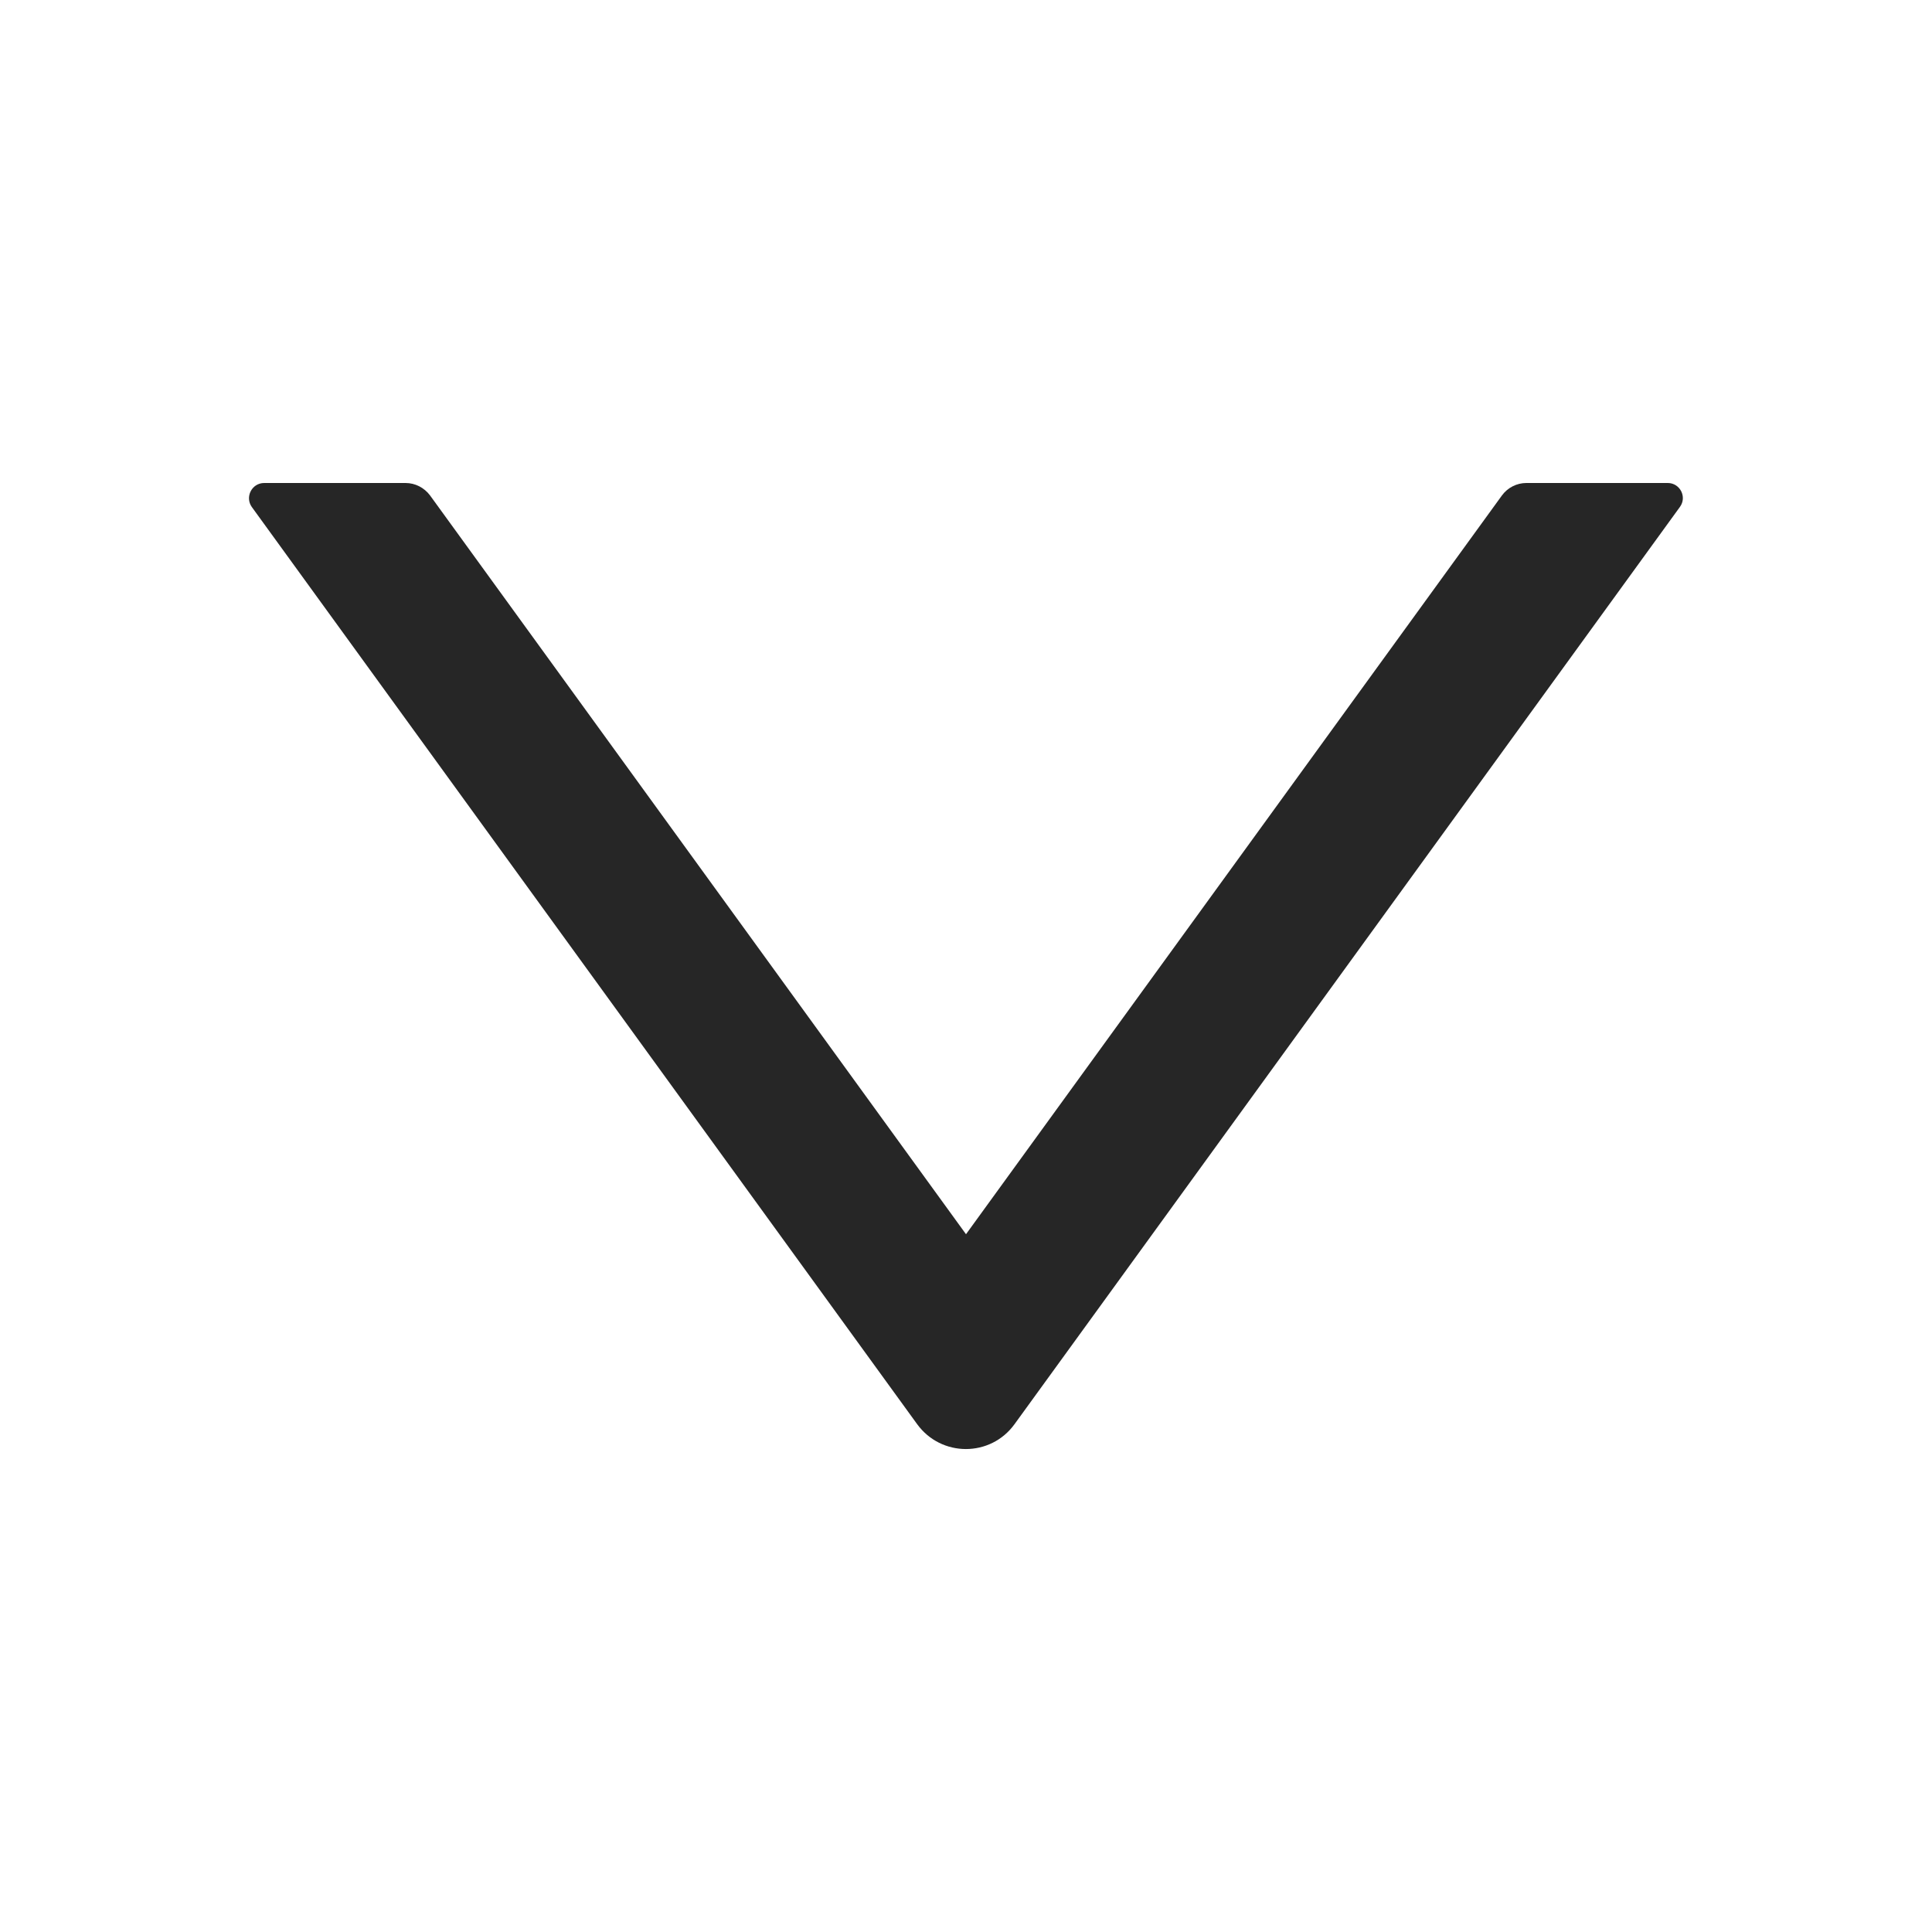<svg width="12" height="12" viewBox="0 0 12 12" fill="none" xmlns="http://www.w3.org/2000/svg">
<path d="M10.359 3H9.48C9.421 3 9.364 3.029 9.329 3.077L6 7.666L2.671 3.077C2.635 3.029 2.579 3 2.519 3H1.641C1.564 3 1.52 3.087 1.564 3.149L5.696 8.845C5.846 9.052 6.153 9.052 6.302 8.845L10.434 3.149C10.48 3.087 10.435 3 10.359 3Z" fill="#262626"/>
</svg>
